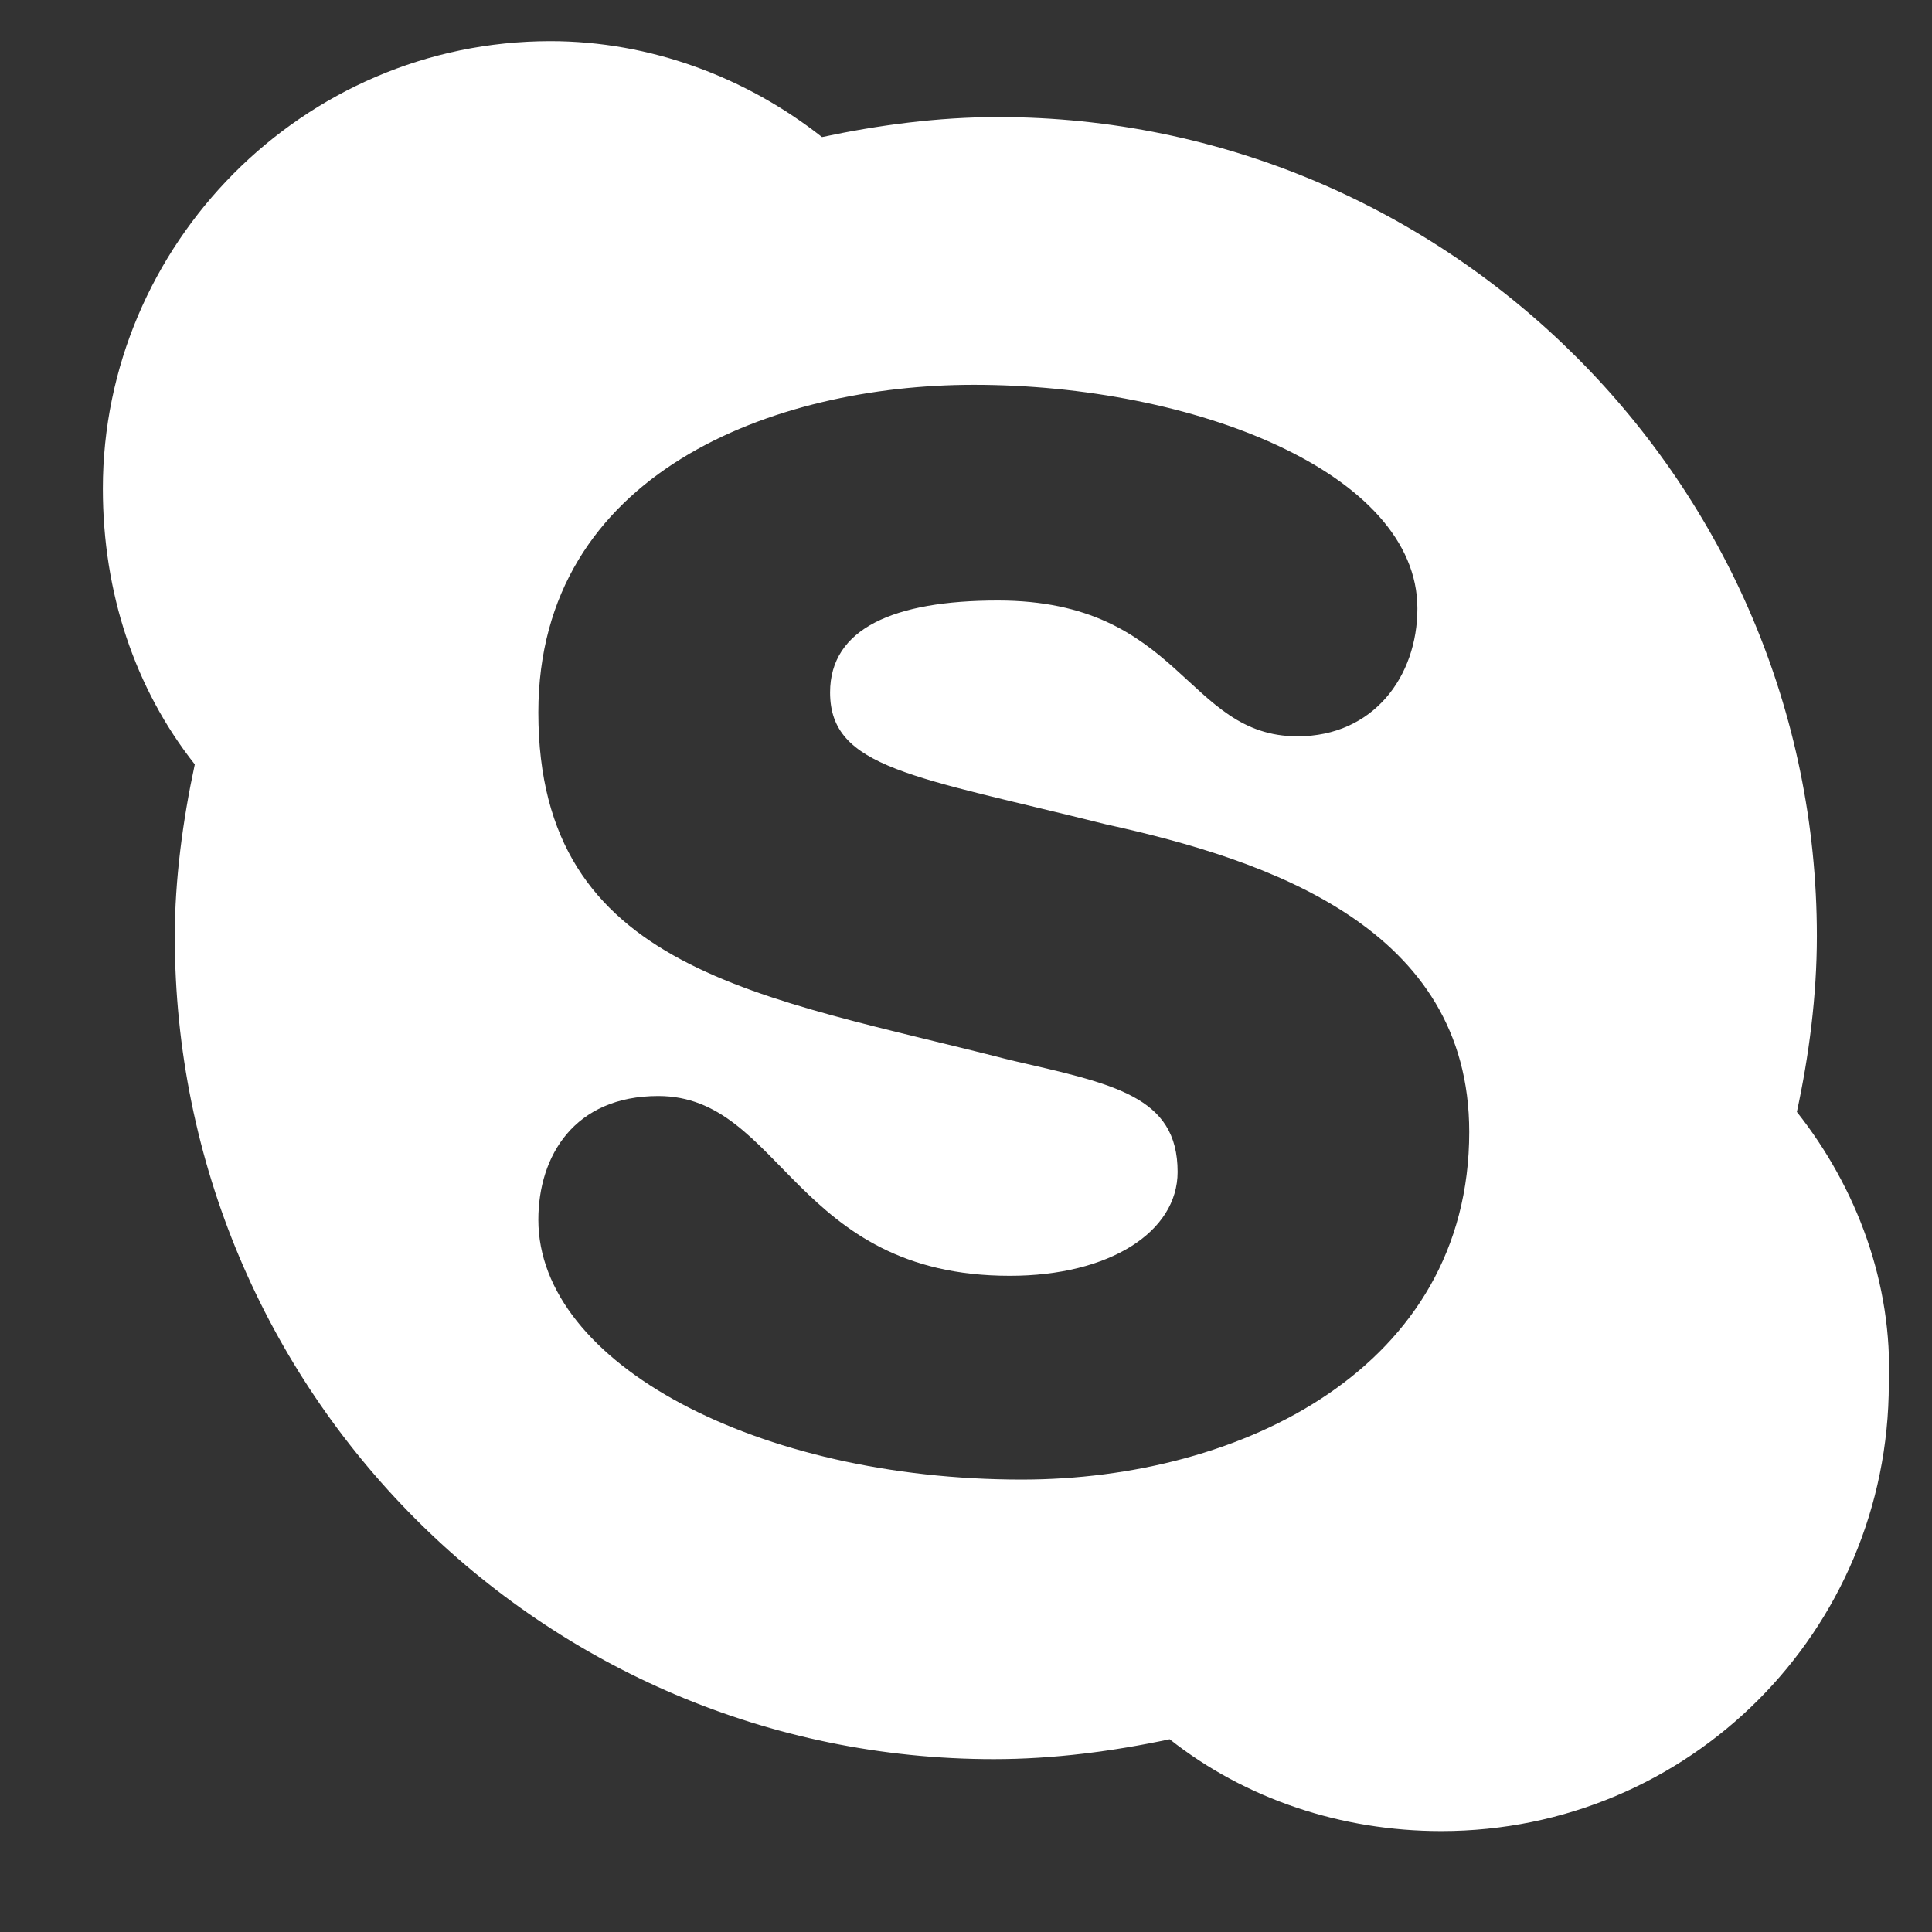 <svg width="17" height="17" viewBox="0 0 17 17" fill="none" xmlns="http://www.w3.org/2000/svg">
<rect x="0" y="0" width="17" height="17" fill="#333333" stroke="none"/>
<path d="M15.811 9.784C16.339 10.452 16.655 11.296 16.62 12.175C16.62 14.354 14.862 16.112 12.682 16.112C11.803 16.112 10.96 15.831 10.292 15.304C9.8 15.409 9.272 15.479 8.745 15.479C4.772 15.479 1.538 12.245 1.538 8.237C1.538 7.745 1.608 7.218 1.714 6.726C1.186 6.058 0.905 5.214 0.905 4.3C0.905 2.155 2.663 0.362 4.843 0.362C5.721 0.362 6.565 0.679 7.233 1.206C7.725 1.101 8.253 1.03 8.78 1.03C12.753 1.03 15.987 4.265 15.987 8.237C15.987 8.765 15.917 9.292 15.811 9.784ZM8.991 13.019C10.925 13.019 12.928 12.034 12.928 9.96C12.928 8.167 11.171 7.569 9.729 7.253C8.042 6.831 7.304 6.761 7.304 6.093C7.304 5.53 7.866 5.284 8.78 5.284C10.397 5.284 10.432 6.479 11.417 6.479C12.085 6.479 12.472 5.952 12.472 5.354C12.472 4.159 10.503 3.386 8.569 3.386C6.811 3.386 4.737 4.159 4.737 6.269C4.737 8.554 6.706 8.765 8.886 9.327C9.8 9.538 10.362 9.644 10.362 10.312C10.362 10.839 9.764 11.226 8.886 11.226C6.987 11.226 6.882 9.644 5.792 9.644C5.054 9.644 4.737 10.171 4.737 10.733C4.737 11.999 6.671 13.019 8.991 13.019Z" fill="white"/>
</svg>
